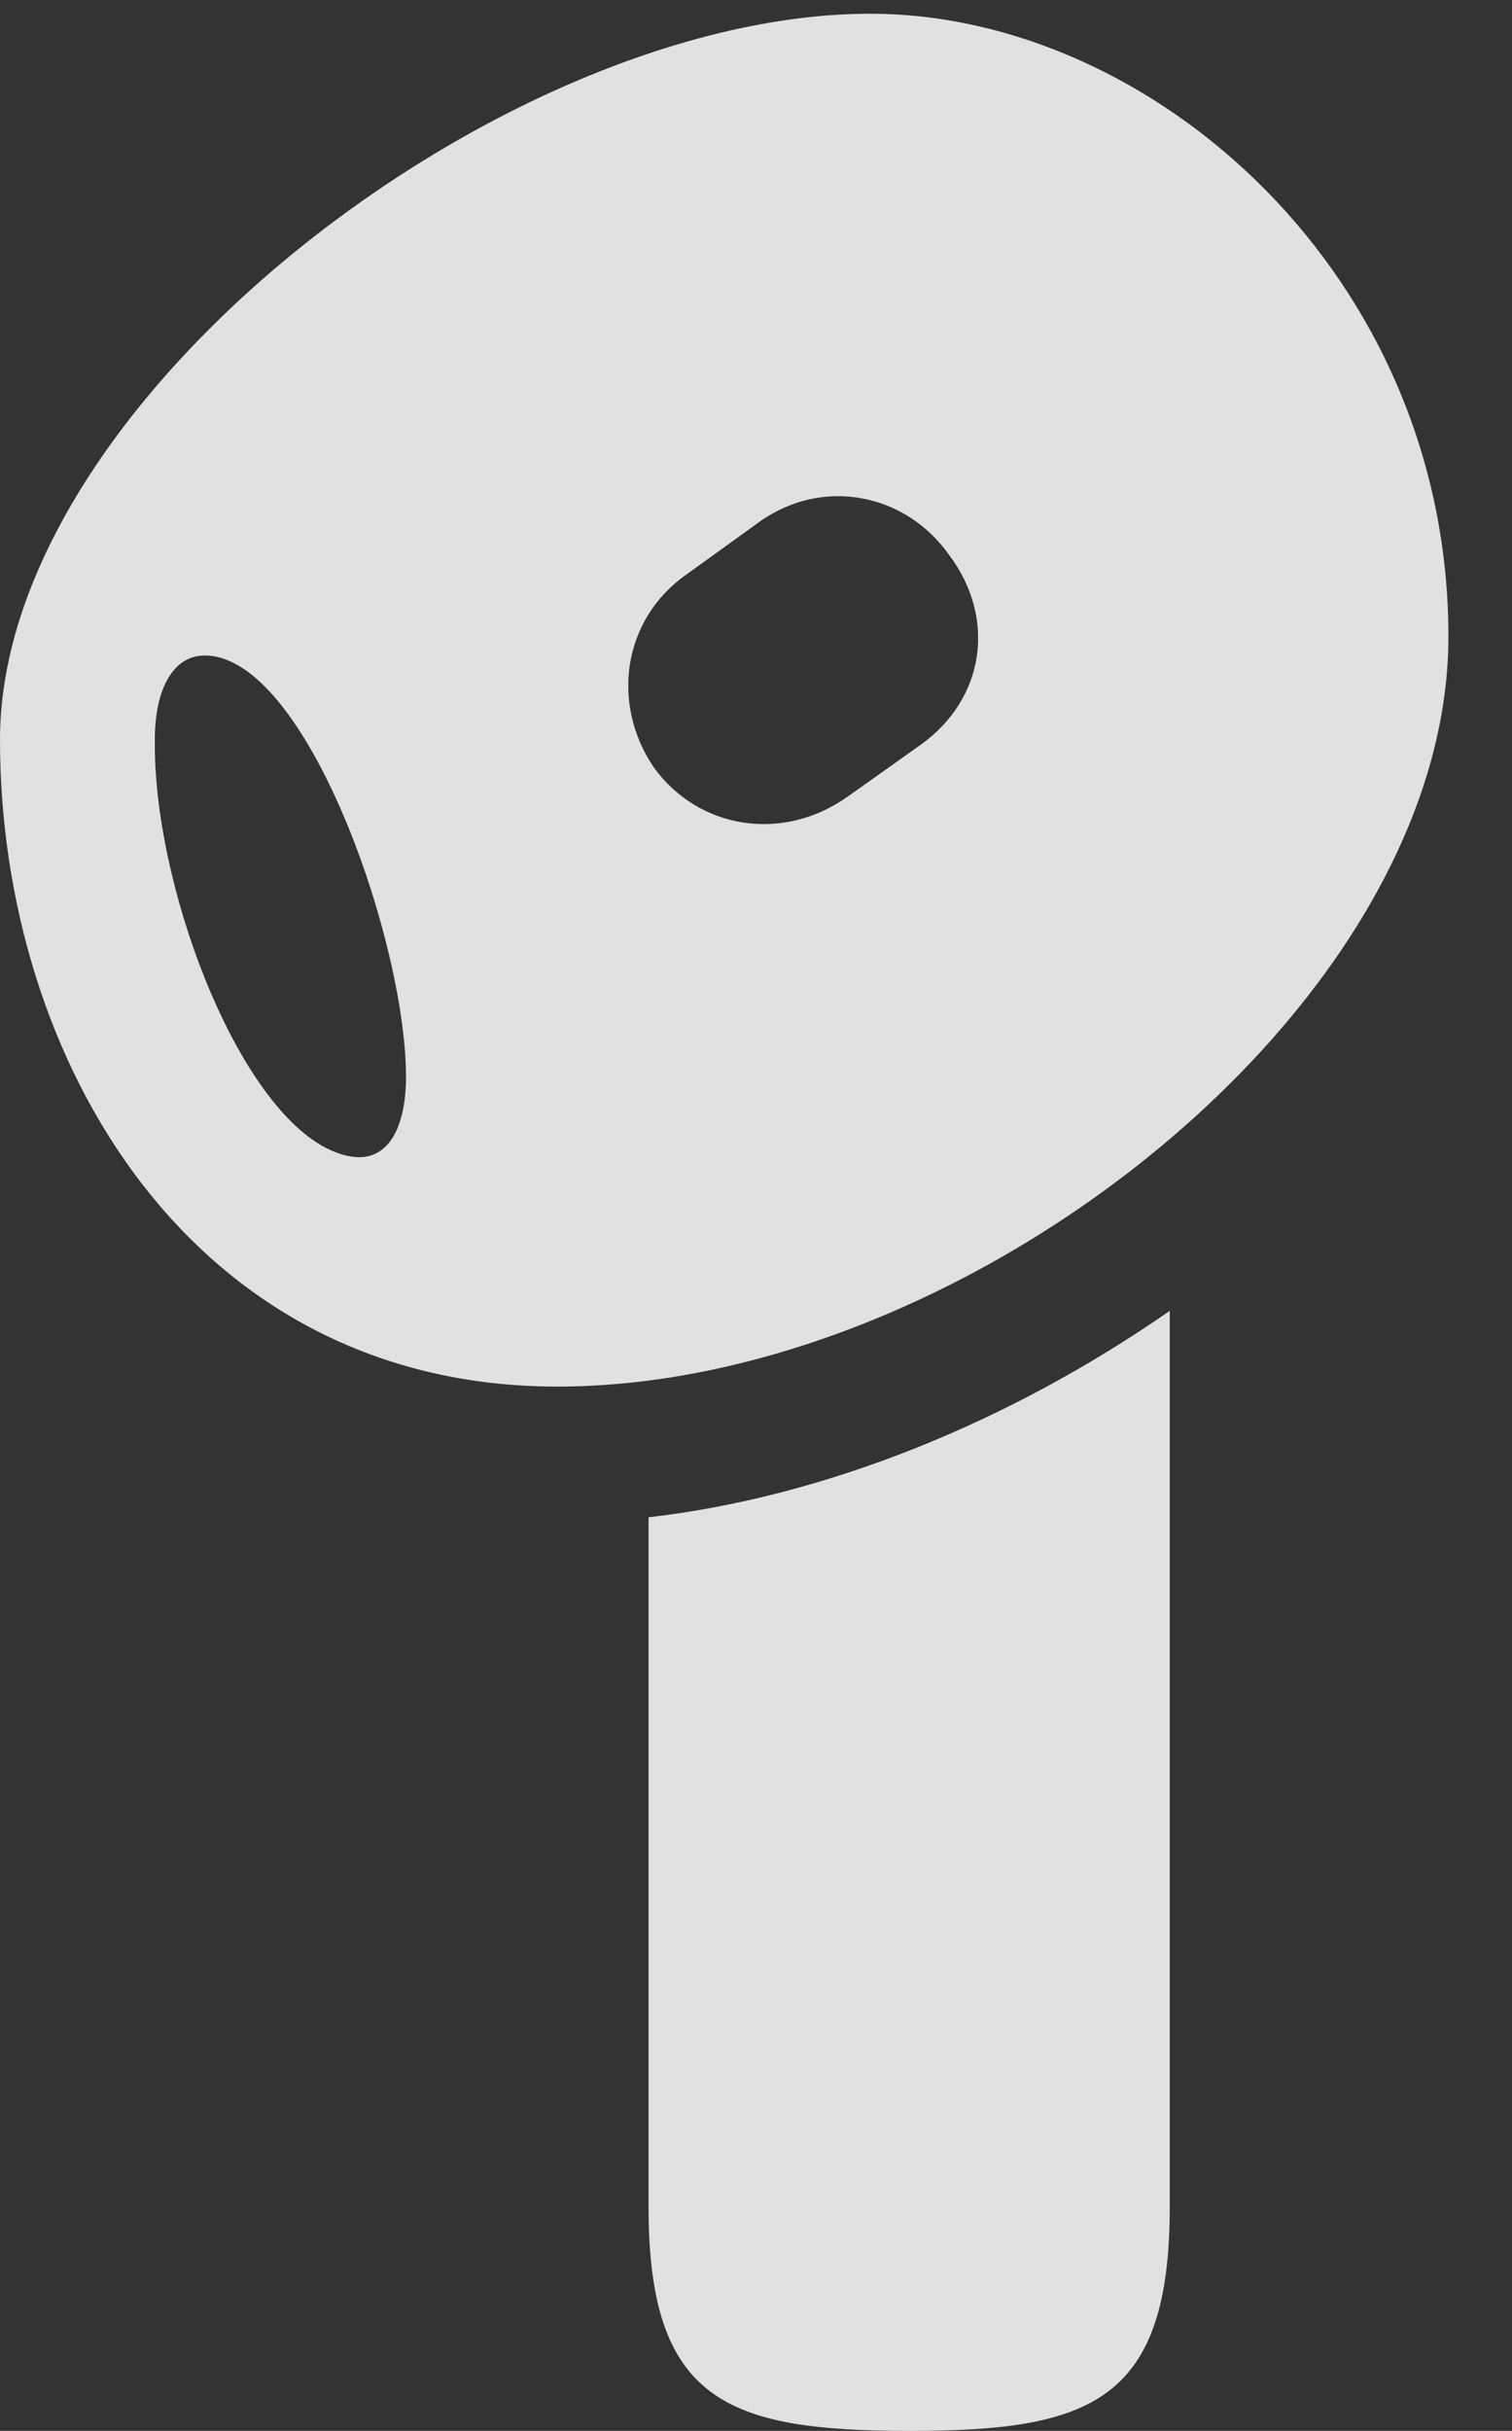 <?xml version="1.0" encoding="UTF-8"?>
<!--Generator: Apple Native CoreSVG 341-->
<!DOCTYPE svg
PUBLIC "-//W3C//DTD SVG 1.1//EN"
       "http://www.w3.org/Graphics/SVG/1.1/DTD/svg11.dtd">
<svg version="1.1" xmlns="http://www.w3.org/2000/svg" xmlns:xlink="http://www.w3.org/1999/xlink" viewBox="0 0 8.584 13.799">
 <rect x="0" y="0" width="8.584" height="13.799" fill="#333333" stroke="none"/>
 <g>
  <rect height="13.799" opacity="0" width="8.584" x="0" y="0"/>
  <path d="M3.164 7.871C5.488 7.871 8.223 5.713 8.223 3.613C8.223 1.562 6.543 0.078 4.941 0.078C2.871 0.078 0 2.266 0 4.199C0 6.025 1.094 7.871 3.164 7.871ZM1.846 6.514C1.328 6.24 0.869 5.01 0.879 4.199C0.879 3.906 0.986 3.721 1.162 3.721C1.738 3.721 2.305 5.342 2.305 6.113C2.305 6.416 2.188 6.689 1.846 6.514ZM3.711 4.355C3.467 3.994 3.535 3.516 3.896 3.262L4.316 2.959C4.678 2.705 5.146 2.803 5.391 3.154C5.654 3.506 5.596 3.965 5.225 4.229L4.814 4.521C4.443 4.785 3.965 4.707 3.711 4.355ZM3.682 8.613L3.682 12.529C3.682 13.633 4.131 13.799 5.166 13.799C6.191 13.799 6.641 13.633 6.641 12.529L6.641 7.441C5.742 8.066 4.697 8.496 3.682 8.613Z" fill="white" fill-opacity="0.85"/>
 </g>
</svg>
